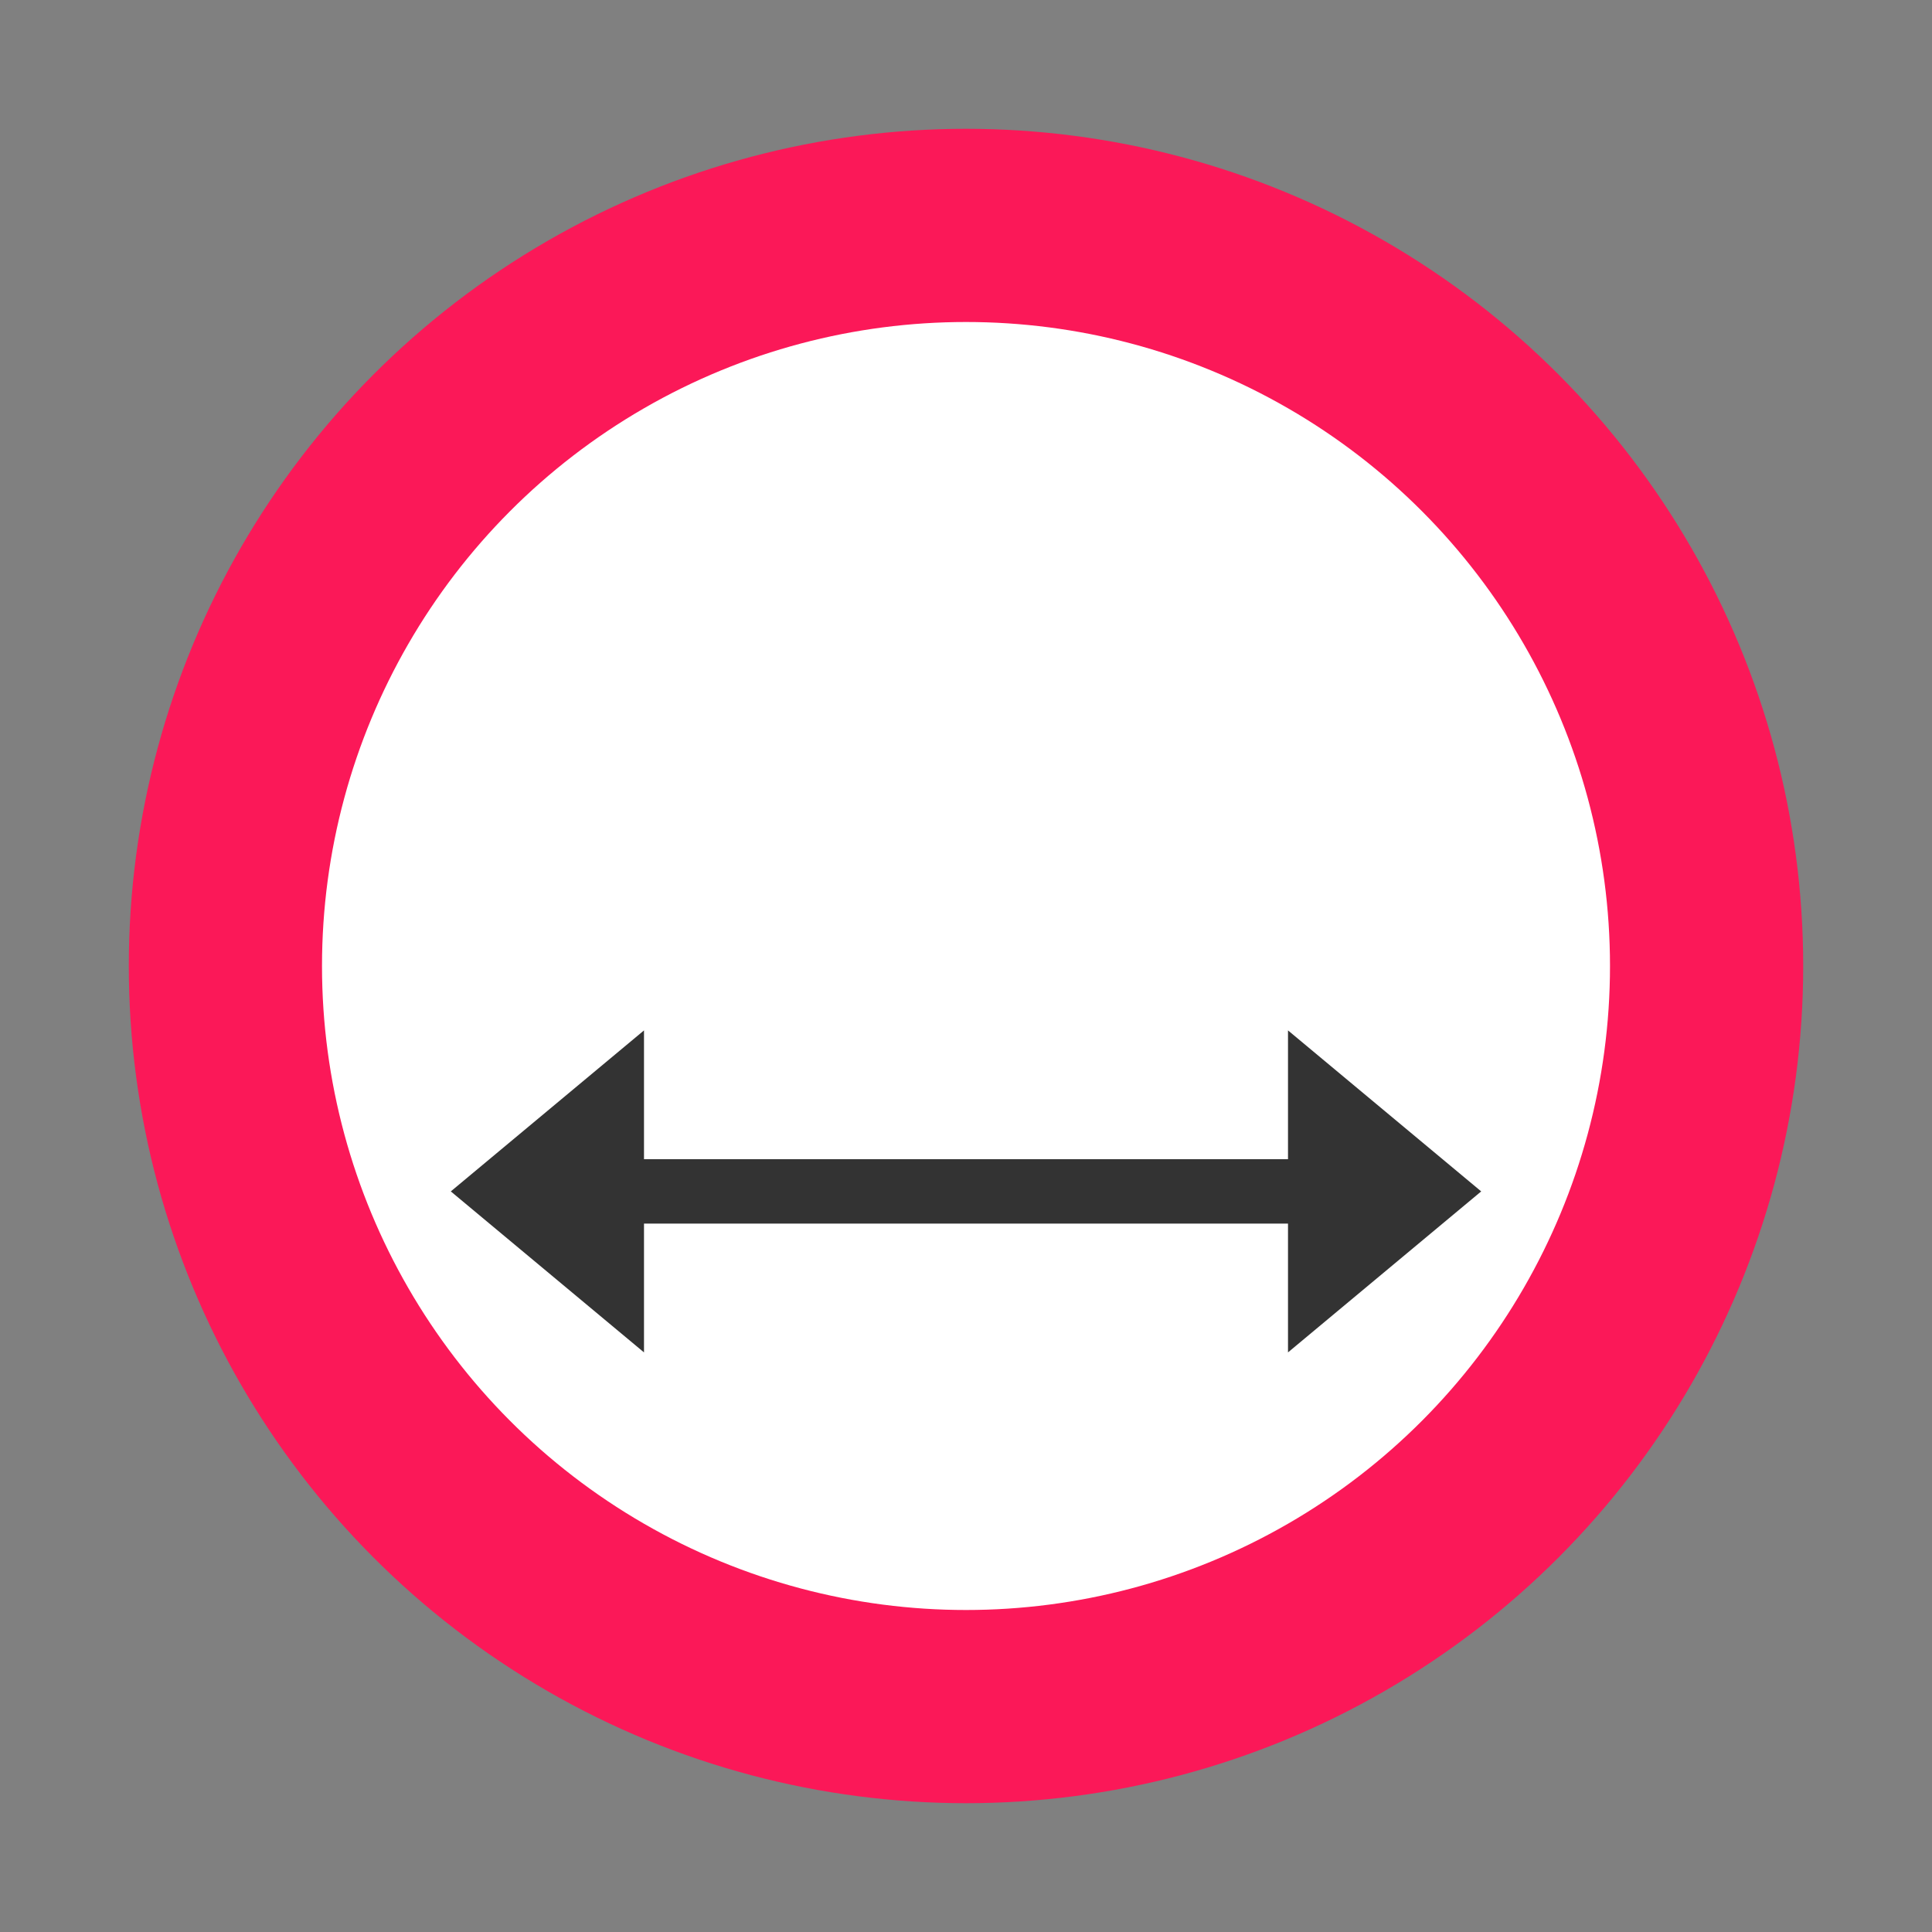 <svg width="30" height="30" viewBox="0 0 30 30" fill="none" xmlns="http://www.w3.org/2000/svg">
<rect x="0" y="0" width="30" height="30" fill="#808080" stroke="none"/>
<circle cx="15" cy="15" r="13" fill="#FB1858"/>
<circle cx="15" cy="15" r="10" fill="white"/>
<path d="M7 18.5L10 16V18H20V16L23 18.5L20 21V19H10V21L7 18.5Z" fill="#333333"/>
</svg>
